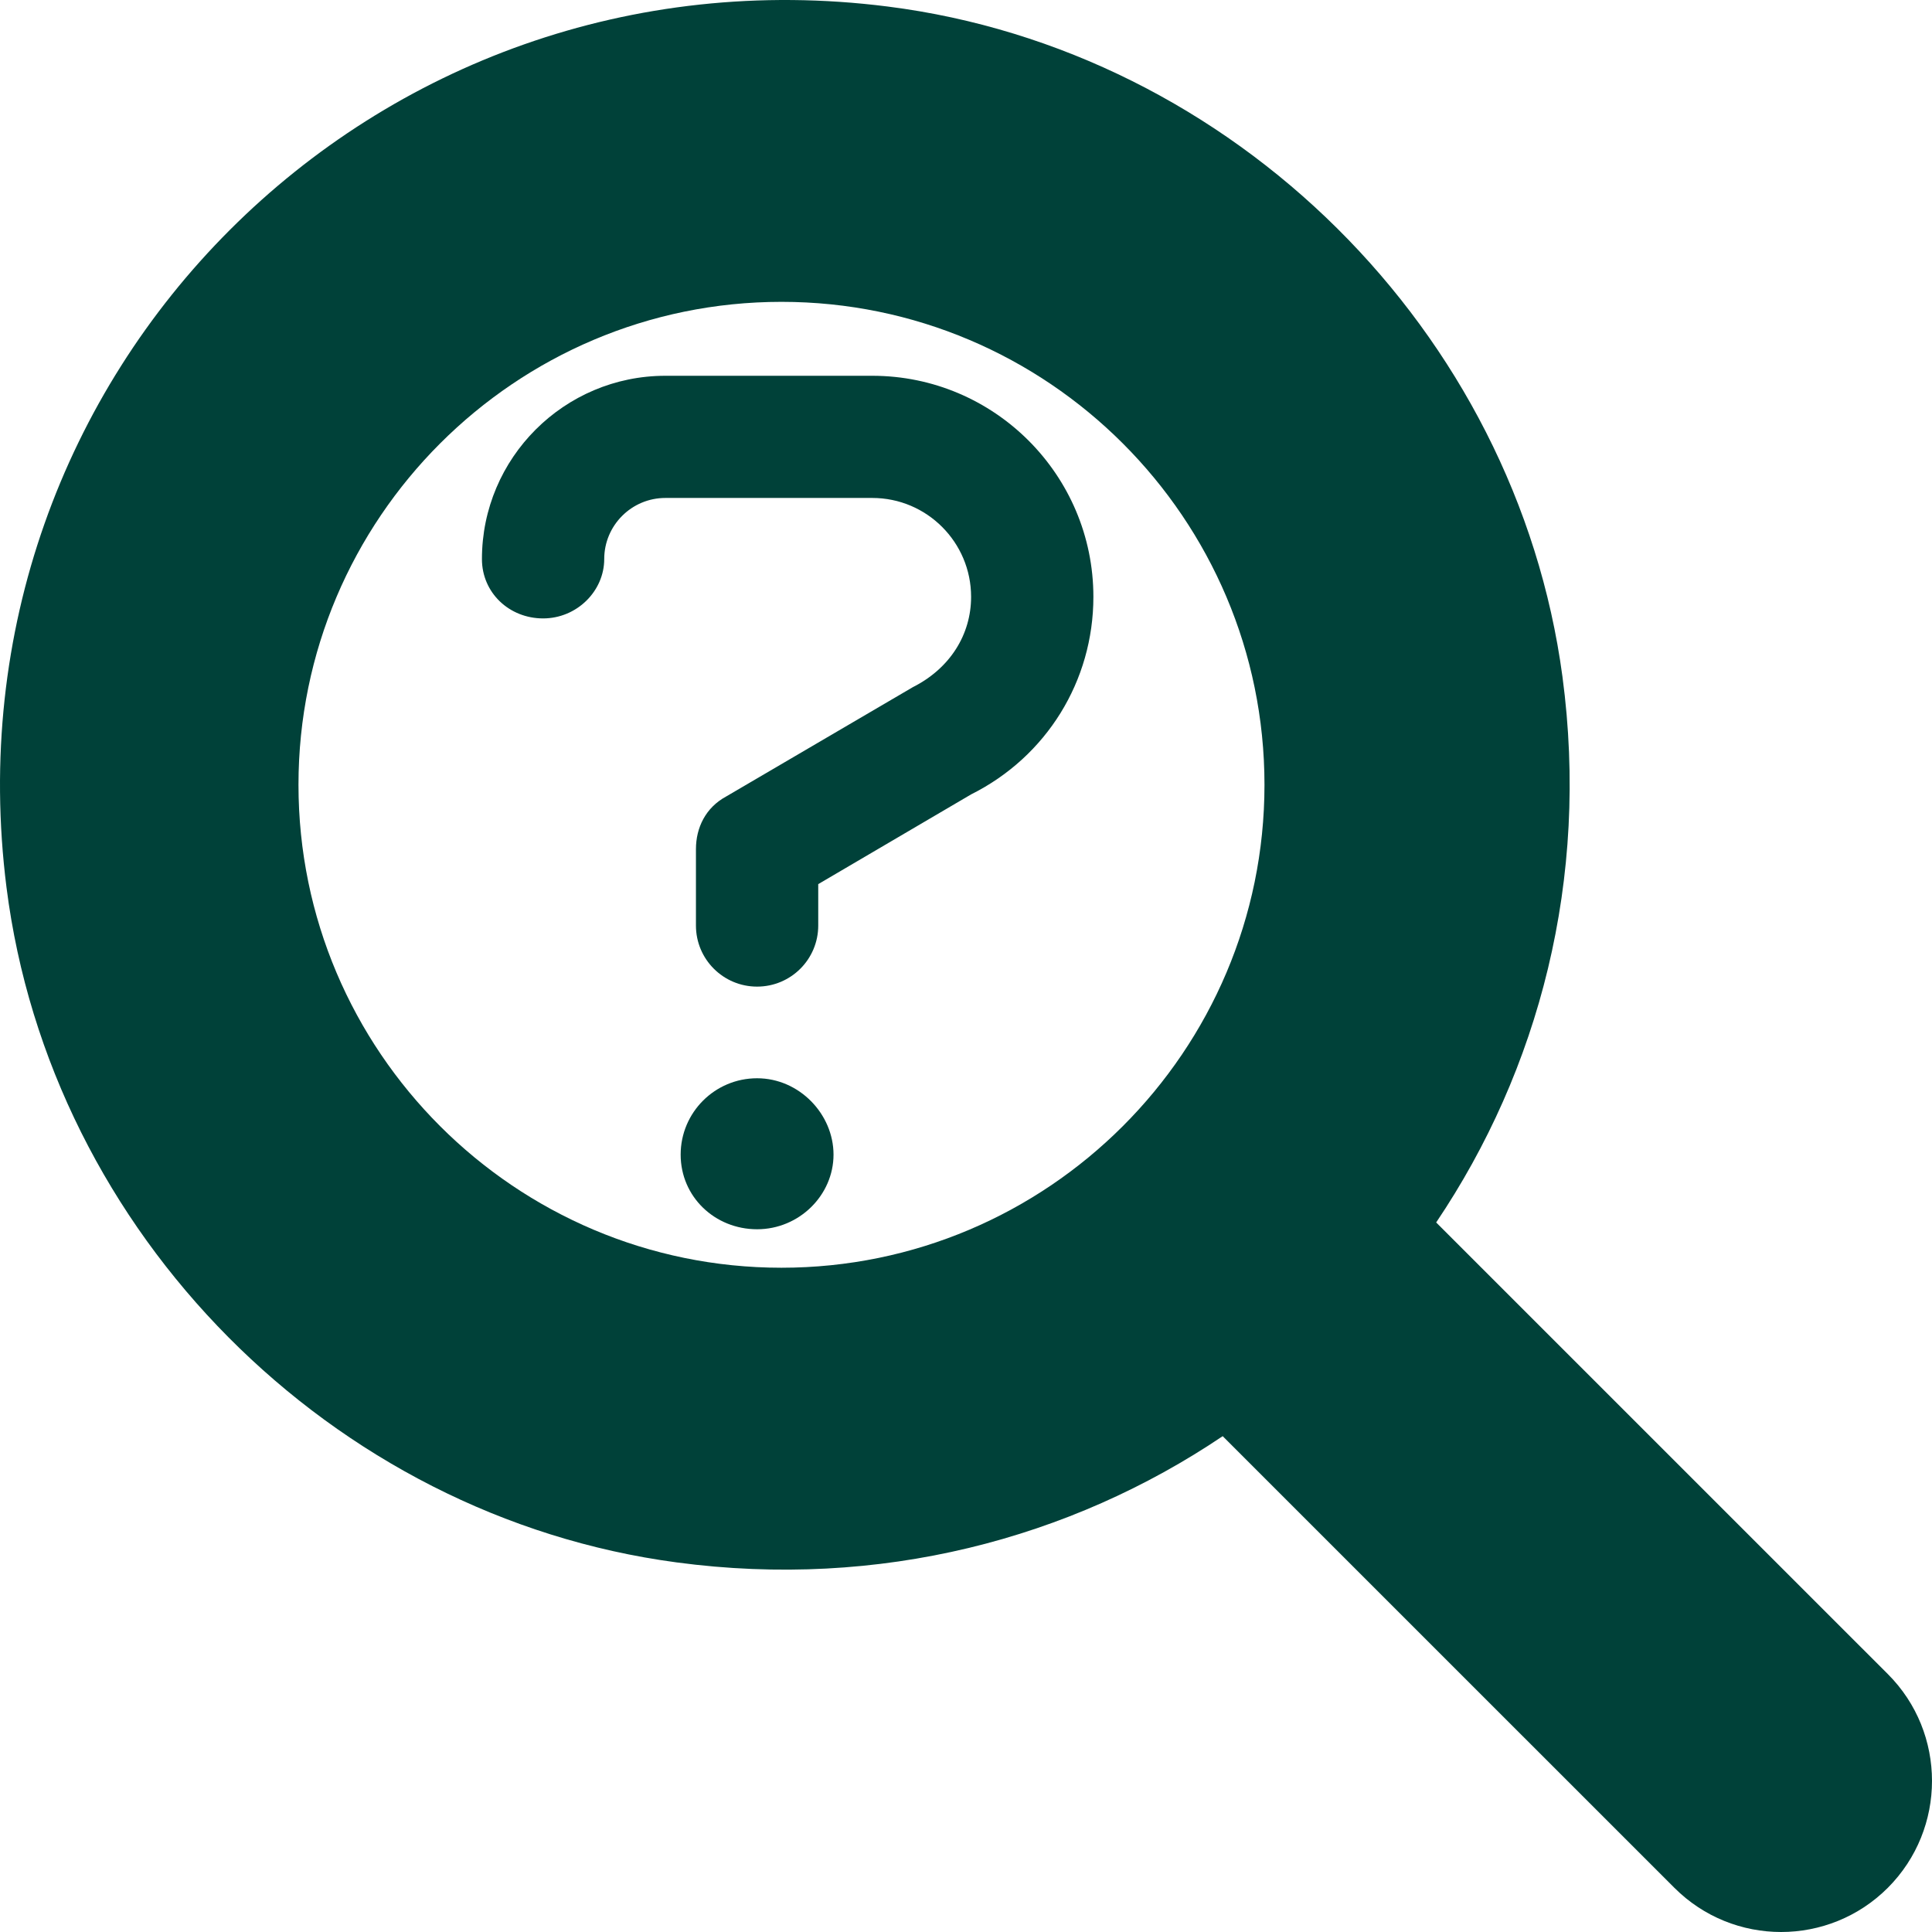 <svg width="309" height="309" viewBox="0 0 309 309" fill="none" xmlns="http://www.w3.org/2000/svg">
<path d="M301.939 267.751L229.698 195.518C246.126 171.133 254.231 140.664 249.892 108.199C242.493 52.977 197.229 8.038 141.947 1.04C59.754 -9.36 -9.361 59.748 1.04 141.932C8.041 197.232 52.991 242.527 108.225 249.889C140.694 254.227 171.171 246.126 195.554 229.697L267.795 301.931C277.222 311.357 292.509 311.357 301.936 301.931C311.354 292.493 311.354 277.165 301.939 267.751ZM47.738 125.518C47.738 82.926 82.392 48.276 124.988 48.276C167.584 48.276 202.238 82.926 202.238 125.518C202.238 168.109 167.584 202.759 124.988 202.759C82.392 202.759 47.738 168.121 47.738 125.518Z" fill="#004139"/>
<path d="M139.515 60.102H106.418C90.24 60.102 77.08 73.249 77.08 89.412C77.08 94.807 81.454 98.908 86.86 98.908C92.266 98.908 96.639 94.536 96.639 89.412C96.639 84.027 101.021 79.642 106.418 79.642H139.515C148.225 79.642 155.315 86.723 155.315 95.455C155.315 101.475 151.963 106.895 145.994 109.905L116.137 127.391C112.867 129.161 111.308 132.367 111.308 135.817V148.03C111.308 153.425 115.681 157.797 121.087 157.797C126.493 157.797 130.867 153.425 130.867 148.03V141.405L155.315 127.055C167.377 121.025 174.874 108.913 174.874 95.455C174.874 75.96 159.013 60.102 139.515 60.102ZM121.087 172.455C114.337 172.455 108.863 177.923 108.863 184.668C108.863 191.412 114.337 196.605 121.087 196.605C127.838 196.605 133.312 191.14 133.312 184.668C133.312 178.195 127.841 172.455 121.087 172.455Z" fill="#004139"/>
</svg>
